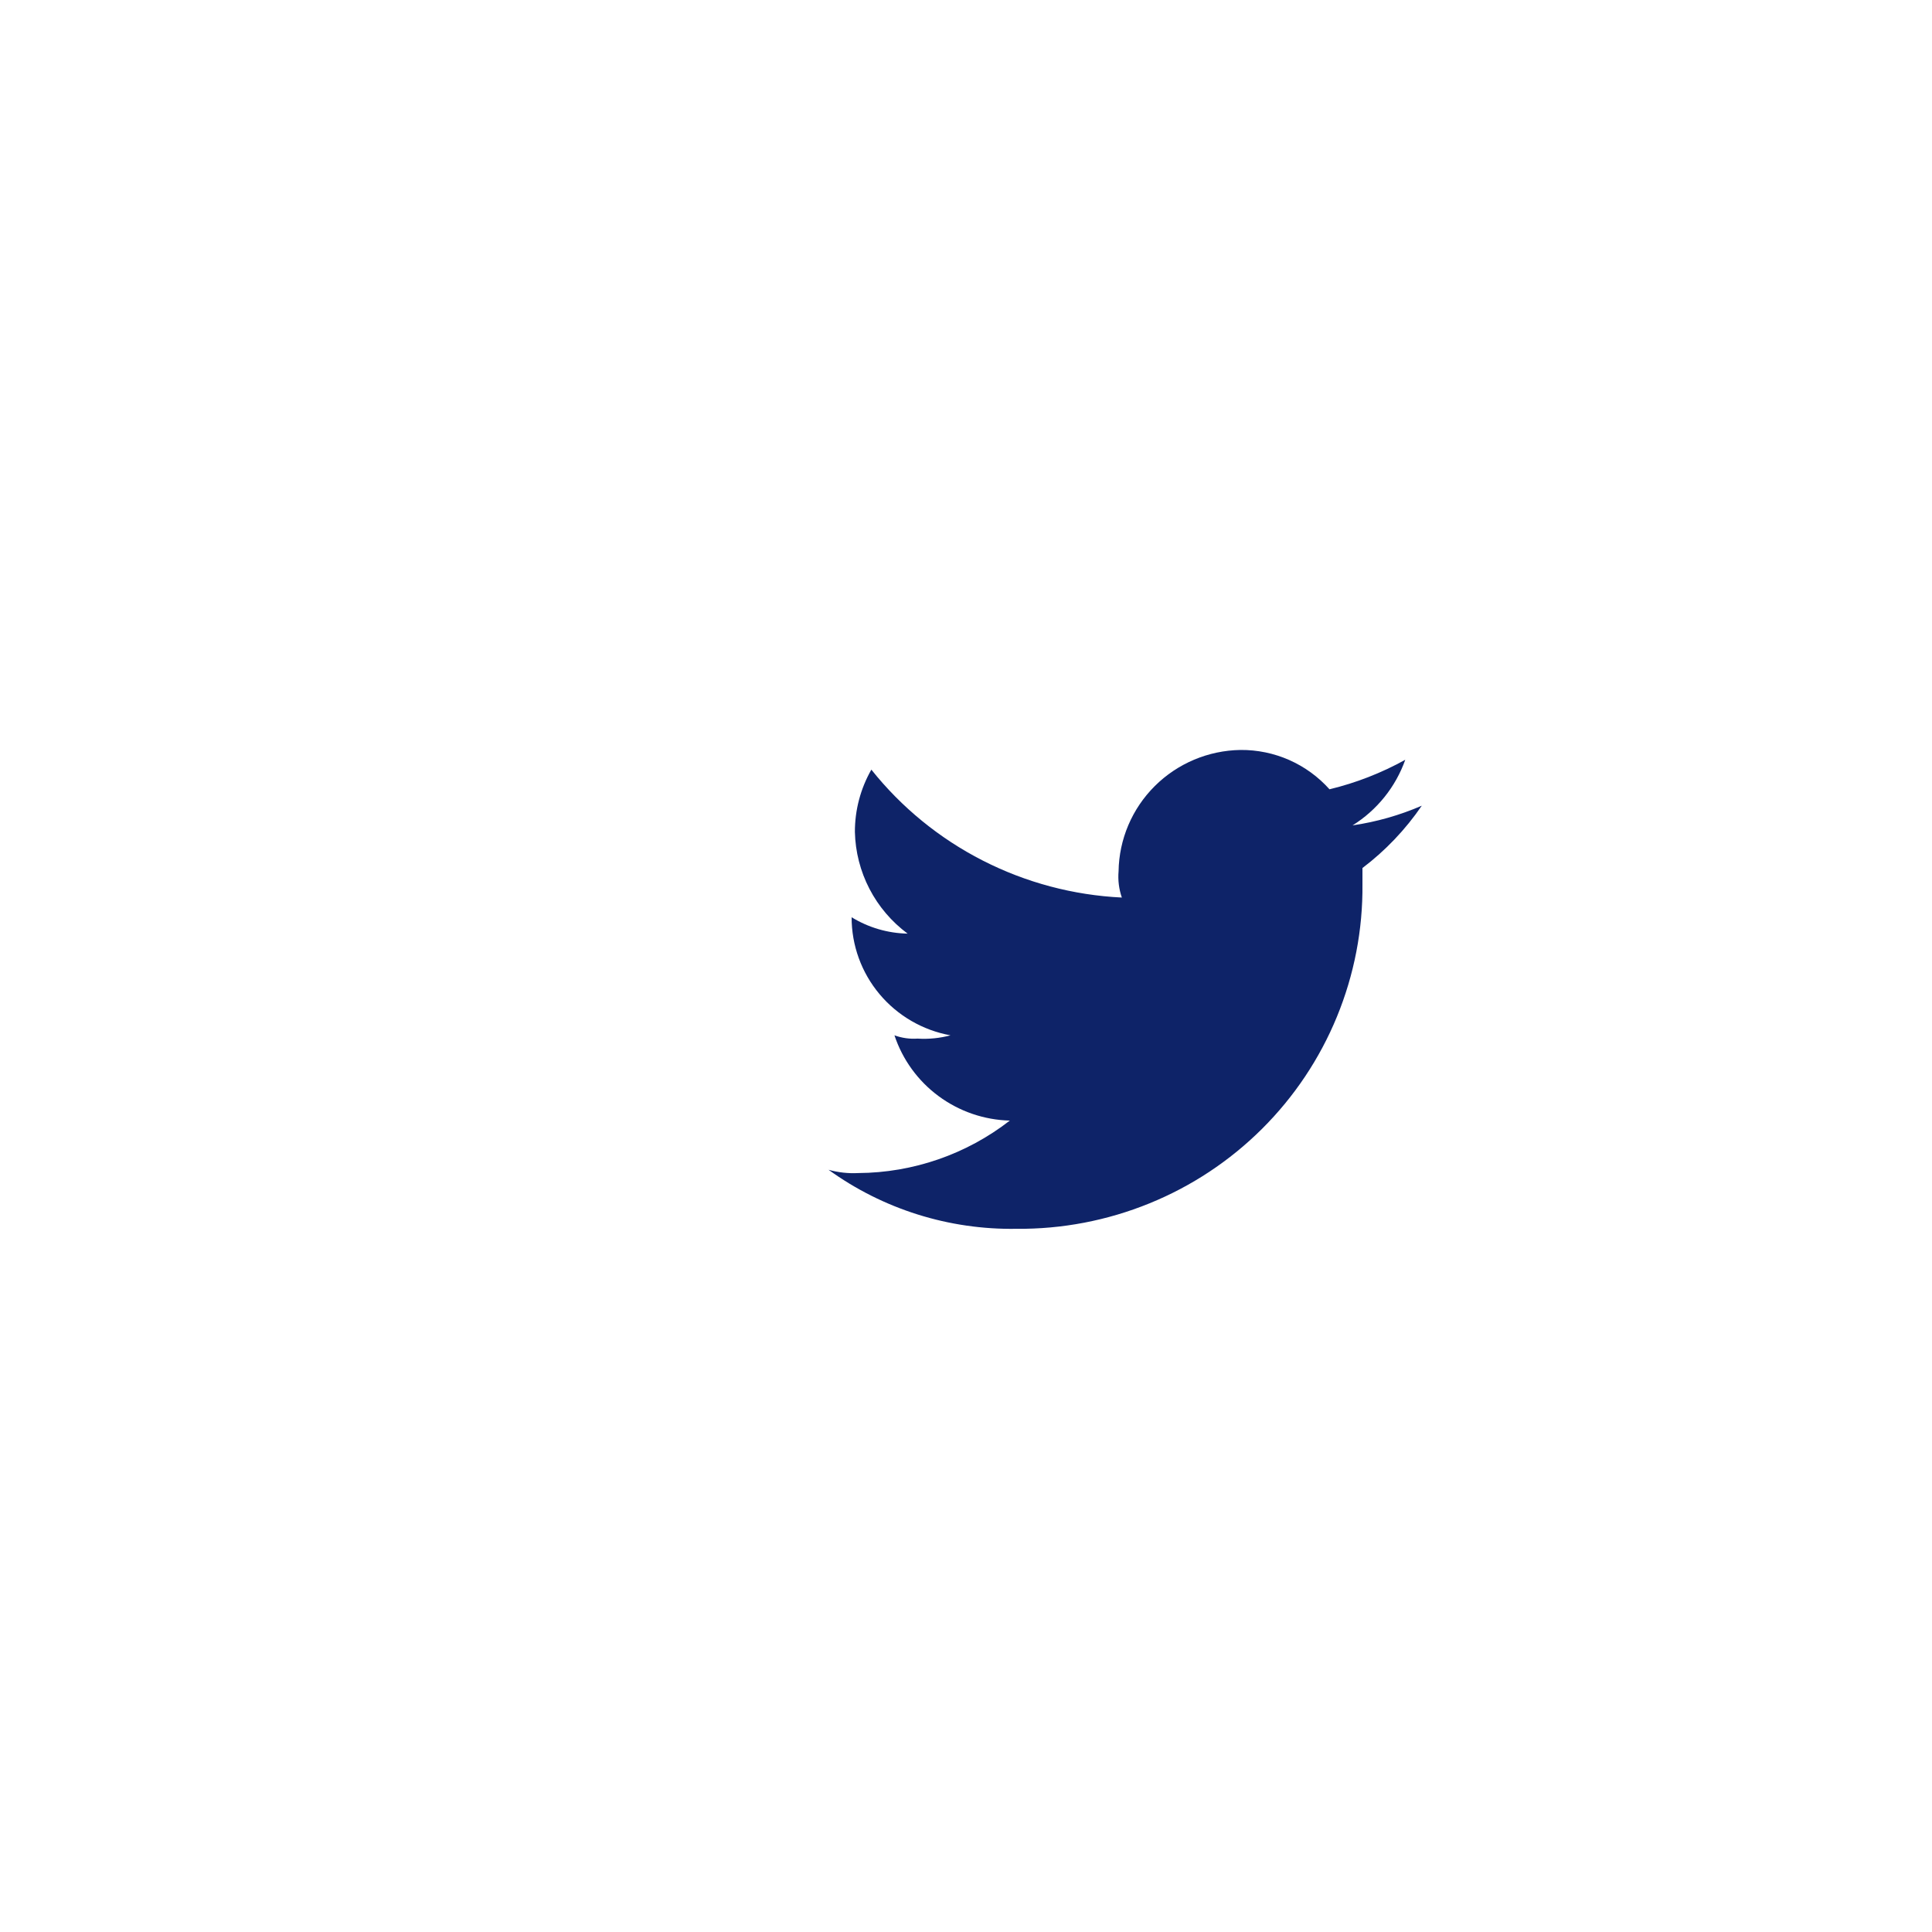<svg width="69" height="69" viewBox="0 0 69 69" fill="none" xmlns="http://www.w3.org/2000/svg">
<path fill-rule="evenodd" clip-rule="evenodd" d="M36.3 43.886C37.928 43.901 39.541 43.592 41.047 42.979C42.554 42.367 43.922 41.461 45.072 40.316C46.223 39.171 47.133 37.809 47.748 36.31C48.364 34.811 48.674 33.205 48.659 31.586V31.001C49.481 30.378 50.197 29.626 50.778 28.775C49.988 29.117 49.157 29.353 48.306 29.478C49.181 28.931 49.844 28.105 50.188 27.135C49.338 27.606 48.428 27.961 47.482 28.189C47.083 27.743 46.594 27.387 46.046 27.144C45.497 26.902 44.904 26.779 44.304 26.784C43.154 26.802 42.056 27.264 41.243 28.073C40.43 28.882 39.966 29.974 39.949 31.118C39.922 31.435 39.962 31.755 40.066 32.055C38.334 31.972 36.64 31.521 35.097 30.733C33.554 29.946 32.198 28.839 31.12 27.487C30.733 28.165 30.53 28.932 30.532 29.712C30.548 30.42 30.726 31.116 31.052 31.745C31.378 32.374 31.845 32.921 32.415 33.344C31.708 33.33 31.017 33.128 30.415 32.759C30.413 33.762 30.766 34.734 31.412 35.505C32.057 36.275 32.954 36.796 33.946 36.976C33.563 37.079 33.165 37.118 32.769 37.093C32.489 37.112 32.209 37.072 31.945 36.976C32.233 37.844 32.783 38.602 33.521 39.147C34.258 39.692 35.147 39.998 36.065 40.021C34.517 41.224 32.614 41.883 30.65 41.895C30.293 41.914 29.935 41.874 29.591 41.778C31.539 43.185 33.893 43.925 36.3 43.886Z" fill="#0E2368"/>
</svg>
